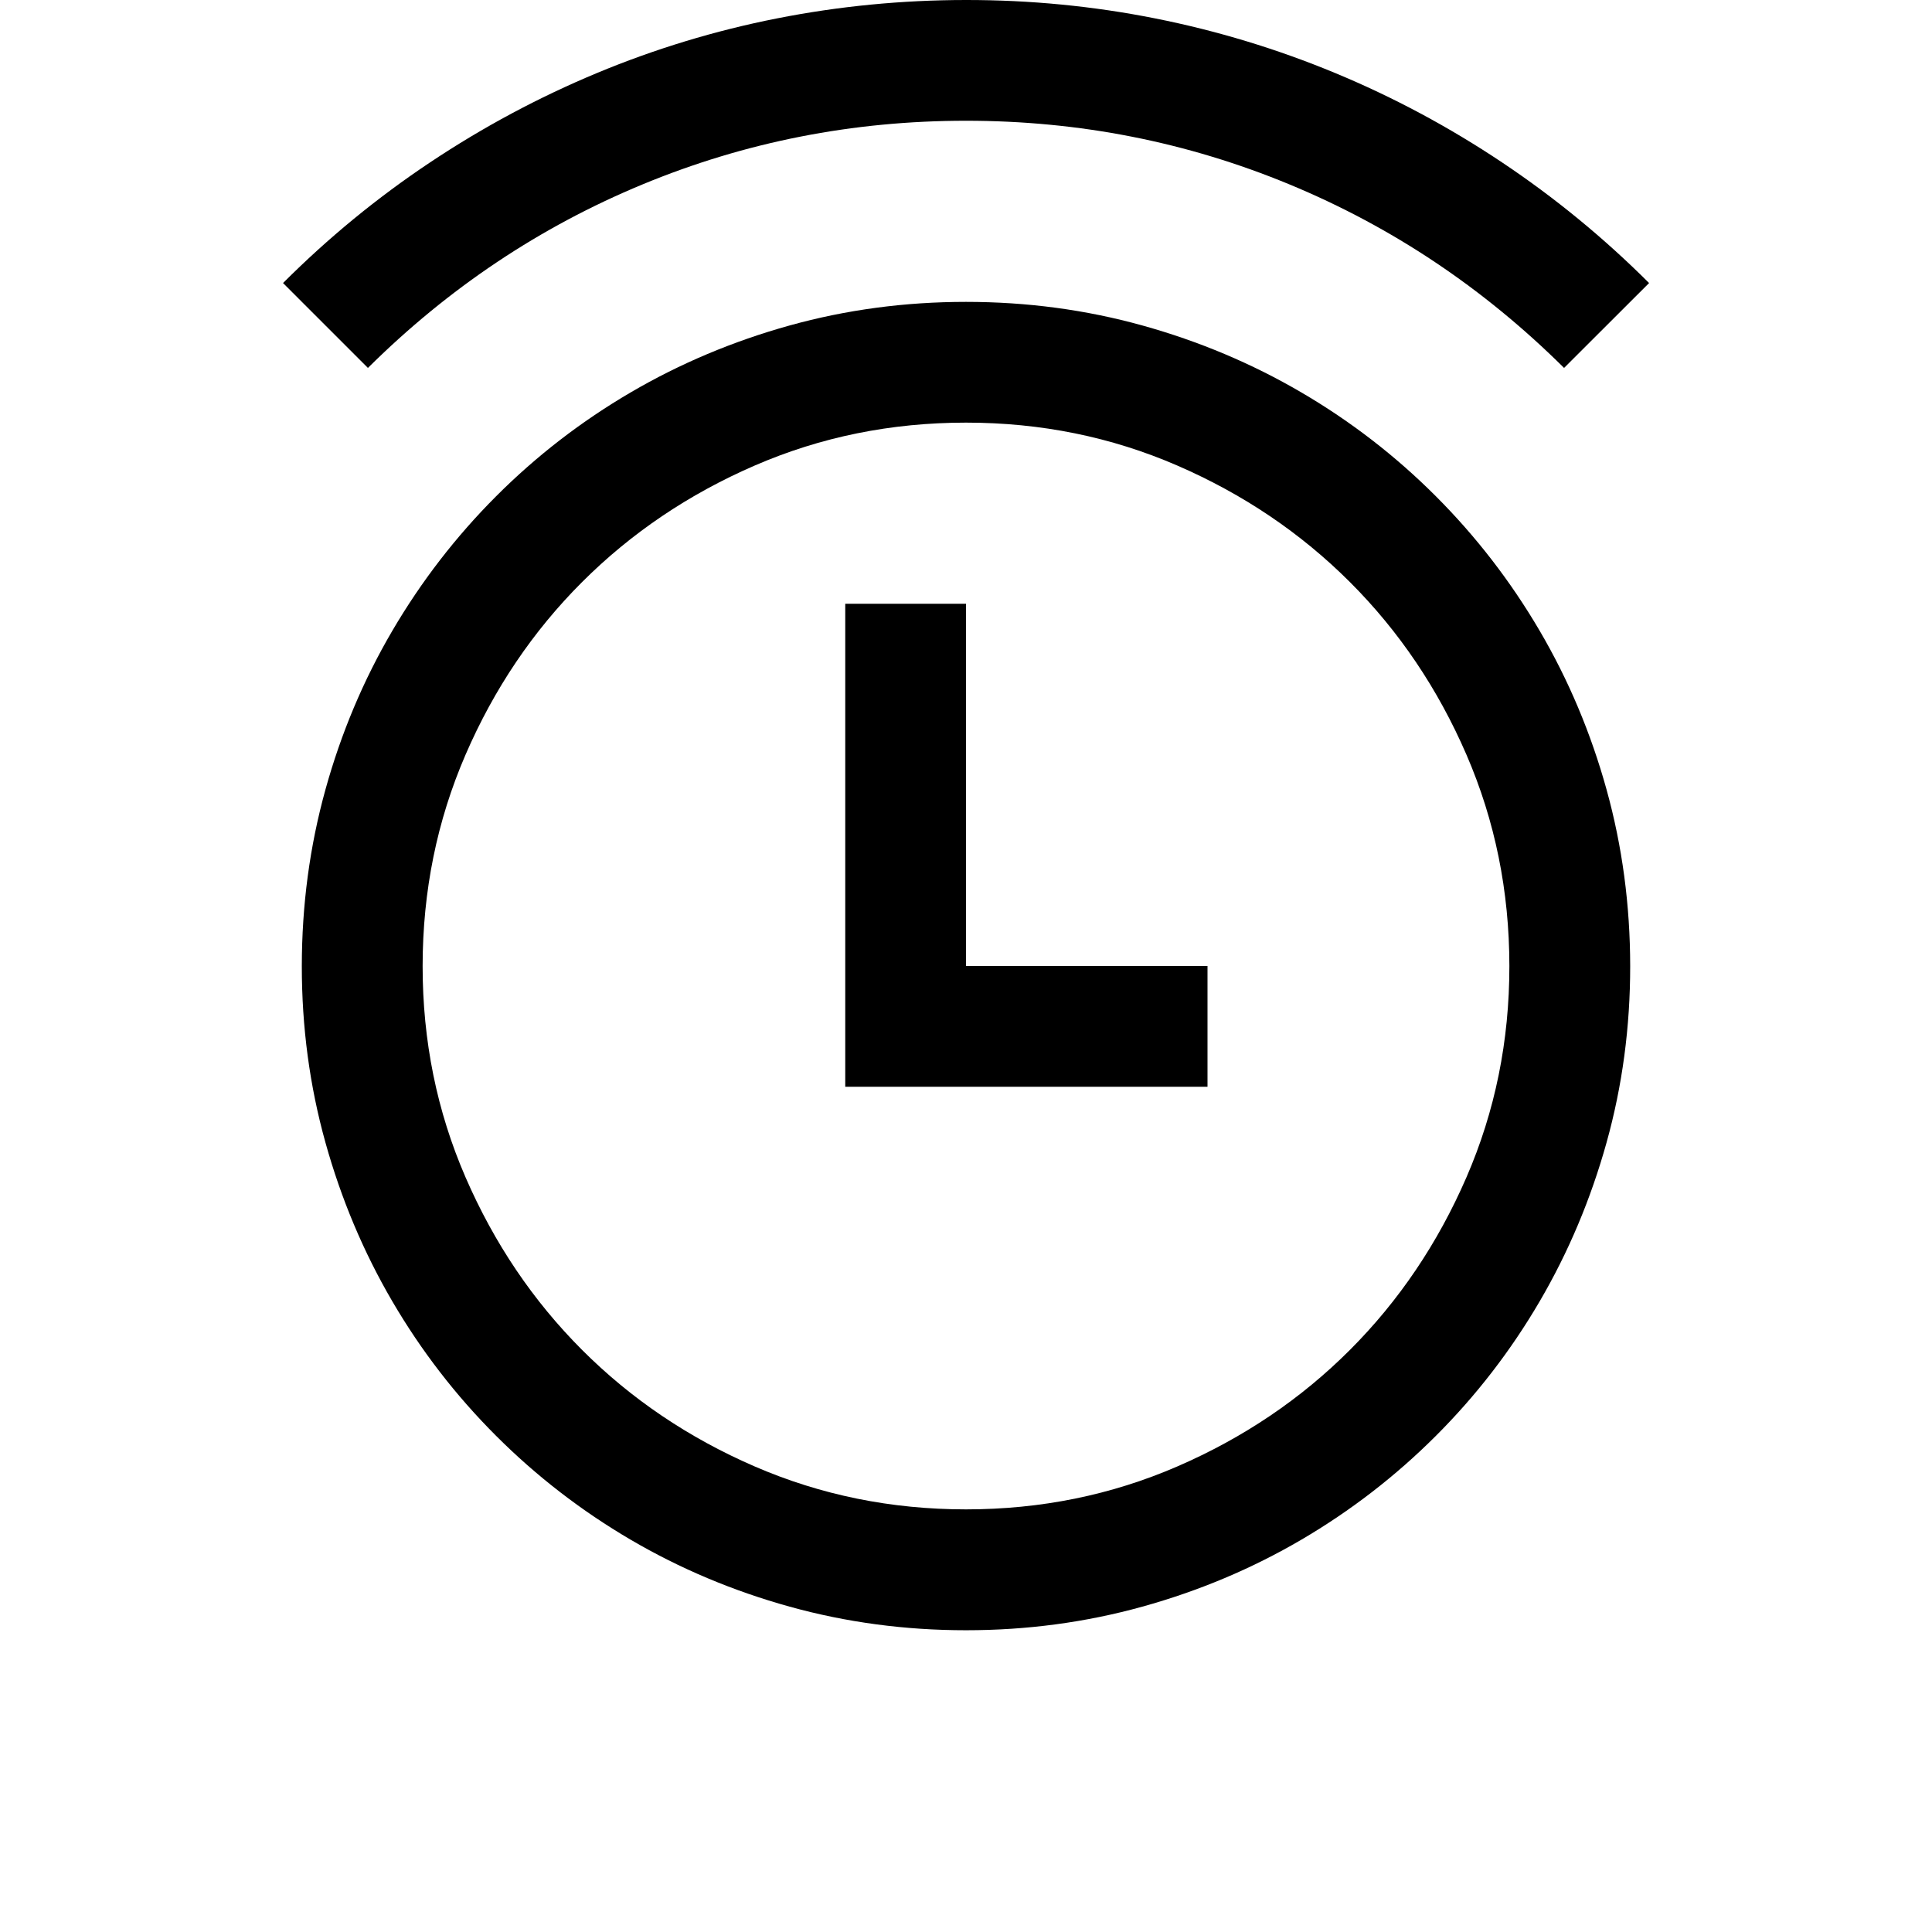 <!-- Generated by IcoMoon.io -->
<svg version="1.1" xmlns="http://www.w3.org/2000/svg" width="32" height="32" viewBox="0 0 32 32">
<title>uniF0CF</title>
<path d="M16 5q1.516 0 2.922 0.391t2.633 1.109 2.227 1.719 1.719 2.227 1.109 2.633 0.391 2.922-0.391 2.922-1.109 2.633-1.719 2.227-2.227 1.719-2.633 1.109-2.922 0.391-2.922-0.391-2.633-1.109-2.227-1.719-1.719-2.227-1.109-2.633-0.391-2.922 0.391-2.922 1.109-2.633 1.719-2.227 2.227-1.719 2.633-1.109 2.922-0.391zM16 25q1.859 0 3.5-0.711t2.859-1.93 1.93-2.859 0.711-3.5-0.711-3.5-1.93-2.859-2.859-1.93-3.5-0.711-3.5 0.711-2.859 1.93-1.93 2.859-0.711 3.5 0.711 3.5 1.93 2.859 2.859 1.93 3.5 0.711zM16 16h4v2h-6v-8h2v6zM25.906 6.094q-2-1.984-4.547-3.039t-5.359-1.055-5.359 1.055-4.547 3.039l-1.406-1.406q1.125-1.125 2.438-2t2.758-1.477 2.984-0.906 3.133-0.305 3.133 0.305 2.984 0.906 2.758 1.477 2.438 2z"></path>
</svg>
